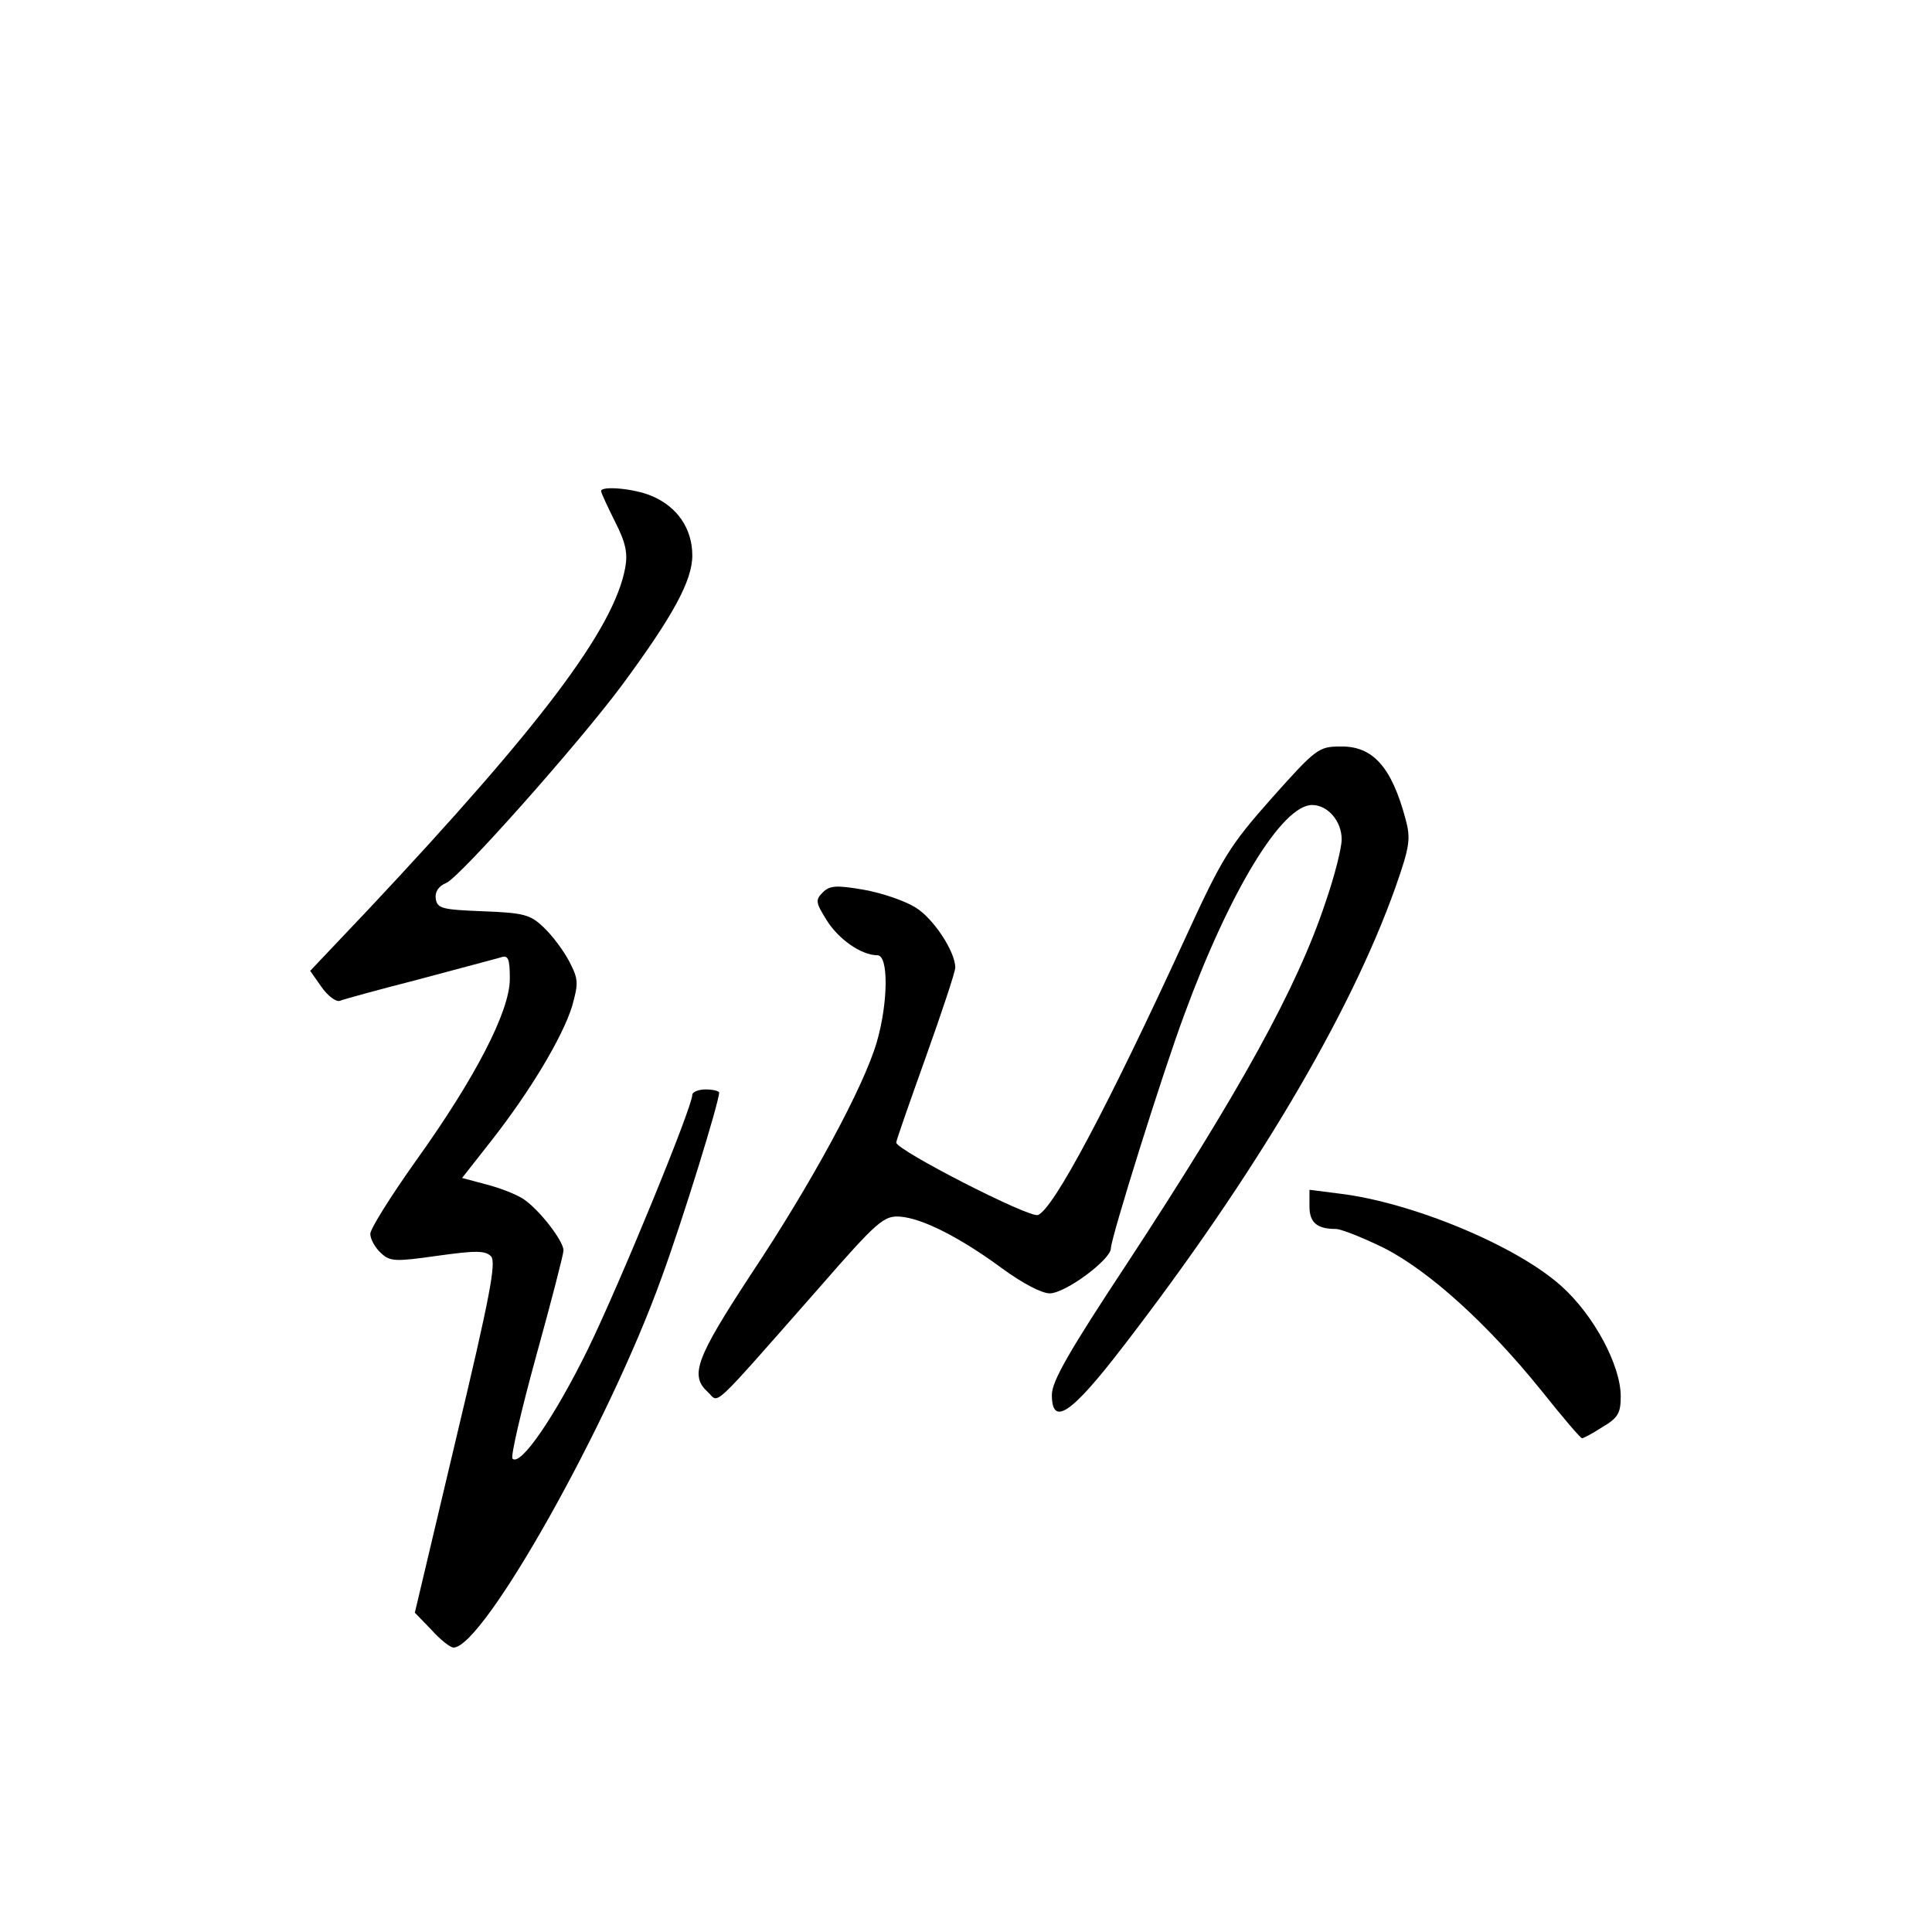 <?xml version="1.0" standalone="no"?>
<!DOCTYPE svg PUBLIC "-//W3C//DTD SVG 20010904//EN"
 "http://www.w3.org/TR/2001/REC-SVG-20010904/DTD/svg10.dtd">
<svg version="1.0" xmlns="http://www.w3.org/2000/svg"
 width="360pt" height="360pt" viewBox="0 0 360 360"
 preserveAspectRatio="xMidYMid meet">
<g transform="translate(0,360) scale(0.1,-0.1)"
fill="#000000" stroke="none">
<path d="M1120 2685 c0 -3 12 -29 26 -57 20 -39 24 -59 19 -86 -21 -114 -158
-295 -478 -636 l-109 -115 21 -30 c12 -17 27 -28 34 -26 7 3 73 21 147 40 74
20 143 38 153 41 14 5 17 -2 17 -40 0 -60 -64 -184 -175 -339 -47 -66 -85
-127 -85 -136 0 -10 9 -26 20 -36 17 -16 27 -16 105 -5 72 10 89 10 100 -1 10
-11 -2 -75 -65 -339 l-77 -325 31 -32 c16 -18 35 -33 41 -33 56 0 291 419 388
690 40 109 107 327 107 344 0 3 -11 6 -25 6 -14 0 -25 -5 -25 -10 0 -23 -135
-352 -195 -475 -61 -124 -125 -218 -140 -203 -4 3 16 89 44 191 28 101 51 190
51 197 0 18 -46 77 -75 96 -14 9 -45 21 -69 27 l-45 12 55 70 c72 92 132 192
150 250 12 43 12 50 -5 83 -11 21 -32 49 -48 64 -25 24 -37 27 -113 30 -76 3
-85 5 -88 23 -2 13 5 24 20 30 26 12 244 257 326 367 96 130 132 196 132 243
0 50 -28 91 -76 111 -33 14 -94 19 -94 9z"/>
<path d="M2369 2112 c-78 -88 -92 -111 -159 -257 -146 -318 -247 -508 -276
-519 -16 -6 -264 121 -264 135 0 4 25 75 55 159 30 84 55 159 55 167 0 30 -41
92 -74 112 -19 12 -62 27 -96 33 -52 9 -64 8 -77 -5 -14 -14 -13 -19 7 -51 22
-36 65 -66 95 -66 21 0 20 -88 -1 -161 -24 -83 -120 -261 -233 -431 -105 -160
-116 -191 -82 -222 22 -20 0 -41 207 194 109 125 121 135 151 133 41 -3 111
-38 191 -97 37 -27 73 -46 88 -46 29 0 114 63 114 84 0 19 97 329 137 436 85
231 182 390 238 390 29 0 55 -30 55 -64 0 -16 -13 -68 -30 -117 -53 -160 -160
-353 -371 -675 -107 -162 -139 -218 -139 -243 0 -60 36 -36 132 89 246 319
424 620 508 856 27 77 29 91 19 128 -26 97 -61 136 -121 135 -41 0 -46 -4
-129 -97z"/>
<path d="M2440 1352 c0 -30 14 -42 49 -42 10 0 50 -16 89 -35 85 -43 194 -142
294 -266 39 -49 73 -89 76 -89 2 0 20 9 38 21 29 17 34 26 34 57 0 58 -50 151
-110 205 -84 76 -280 157 -415 173 l-55 7 0 -31z"/>
</g>
</svg>
